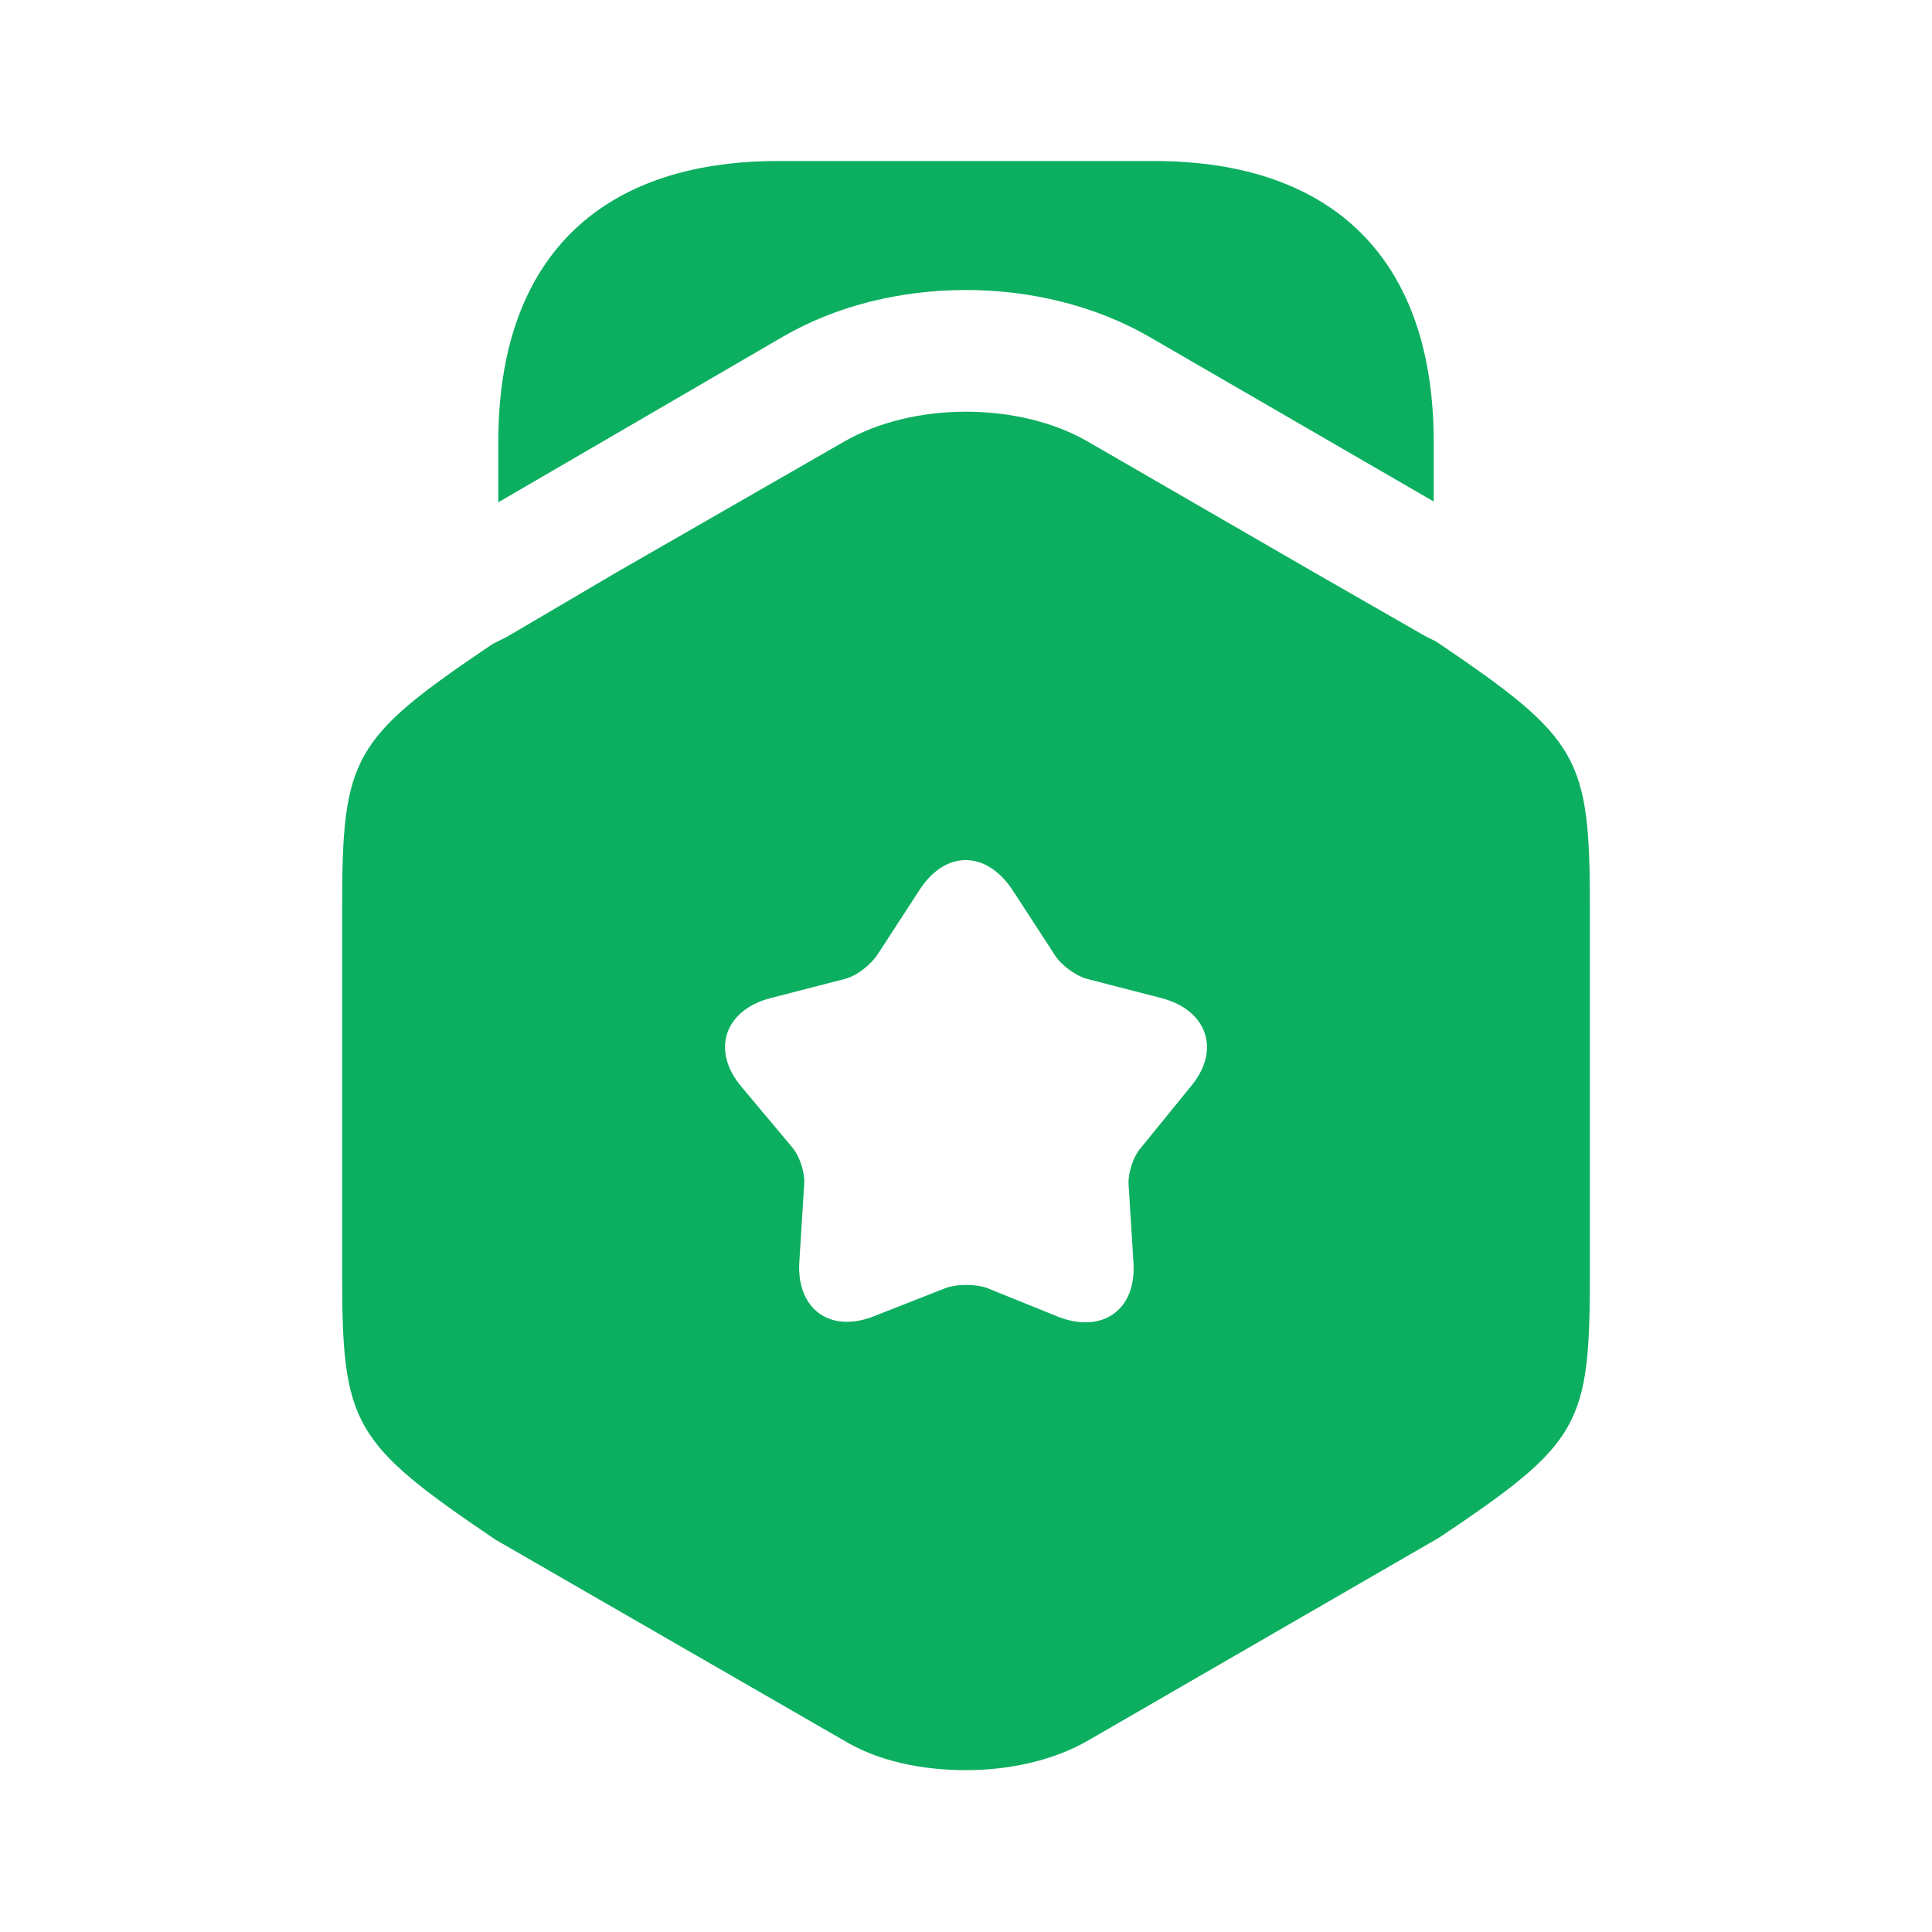 <svg width="36" height="36" viewBox="0 0 36 36" fill="none" xmlns="http://www.w3.org/2000/svg">
<path d="M26.715 8.235V9.345L21.405 6.27C19.395 5.115 16.59 5.115 14.595 6.27L9.285 9.36V8.235C9.285 4.86 11.13 3 14.505 3H21.495C24.87 3 26.715 4.86 26.715 8.235Z" fill="#0CAF60"/>
<path d="M26.76 11.954L26.55 11.849L24.51 10.679L20.28 8.234C18.99 7.484 17.01 7.484 15.72 8.234L11.49 10.664L9.45 11.864L9.18 11.999C6.555 13.769 6.375 14.099 6.375 16.934V23.714C6.375 26.549 6.555 26.879 9.24 28.694L15.72 32.429C16.365 32.819 17.175 32.984 18 32.984C18.81 32.984 19.635 32.804 20.28 32.429L26.82 28.649C29.46 26.879 29.625 26.564 29.625 23.714V16.934C29.625 14.099 29.445 13.769 26.76 11.954ZM22.185 20.249L21.27 21.374C21.12 21.539 21.015 21.854 21.03 22.079L21.12 23.519C21.18 24.404 20.55 24.854 19.725 24.539L18.39 23.999C18.18 23.924 17.835 23.924 17.625 23.999L16.29 24.524C15.465 24.854 14.835 24.389 14.895 23.504L14.985 22.064C15 21.839 14.895 21.524 14.745 21.359L13.815 20.249C13.245 19.574 13.5 18.824 14.355 18.599L15.75 18.239C15.975 18.179 16.23 17.969 16.35 17.789L17.13 16.589C17.61 15.839 18.375 15.839 18.87 16.589L19.65 17.789C19.77 17.984 20.04 18.179 20.25 18.239L21.645 18.599C22.5 18.824 22.755 19.574 22.185 20.249Z" fill="#0CAF60"/>
</svg>
